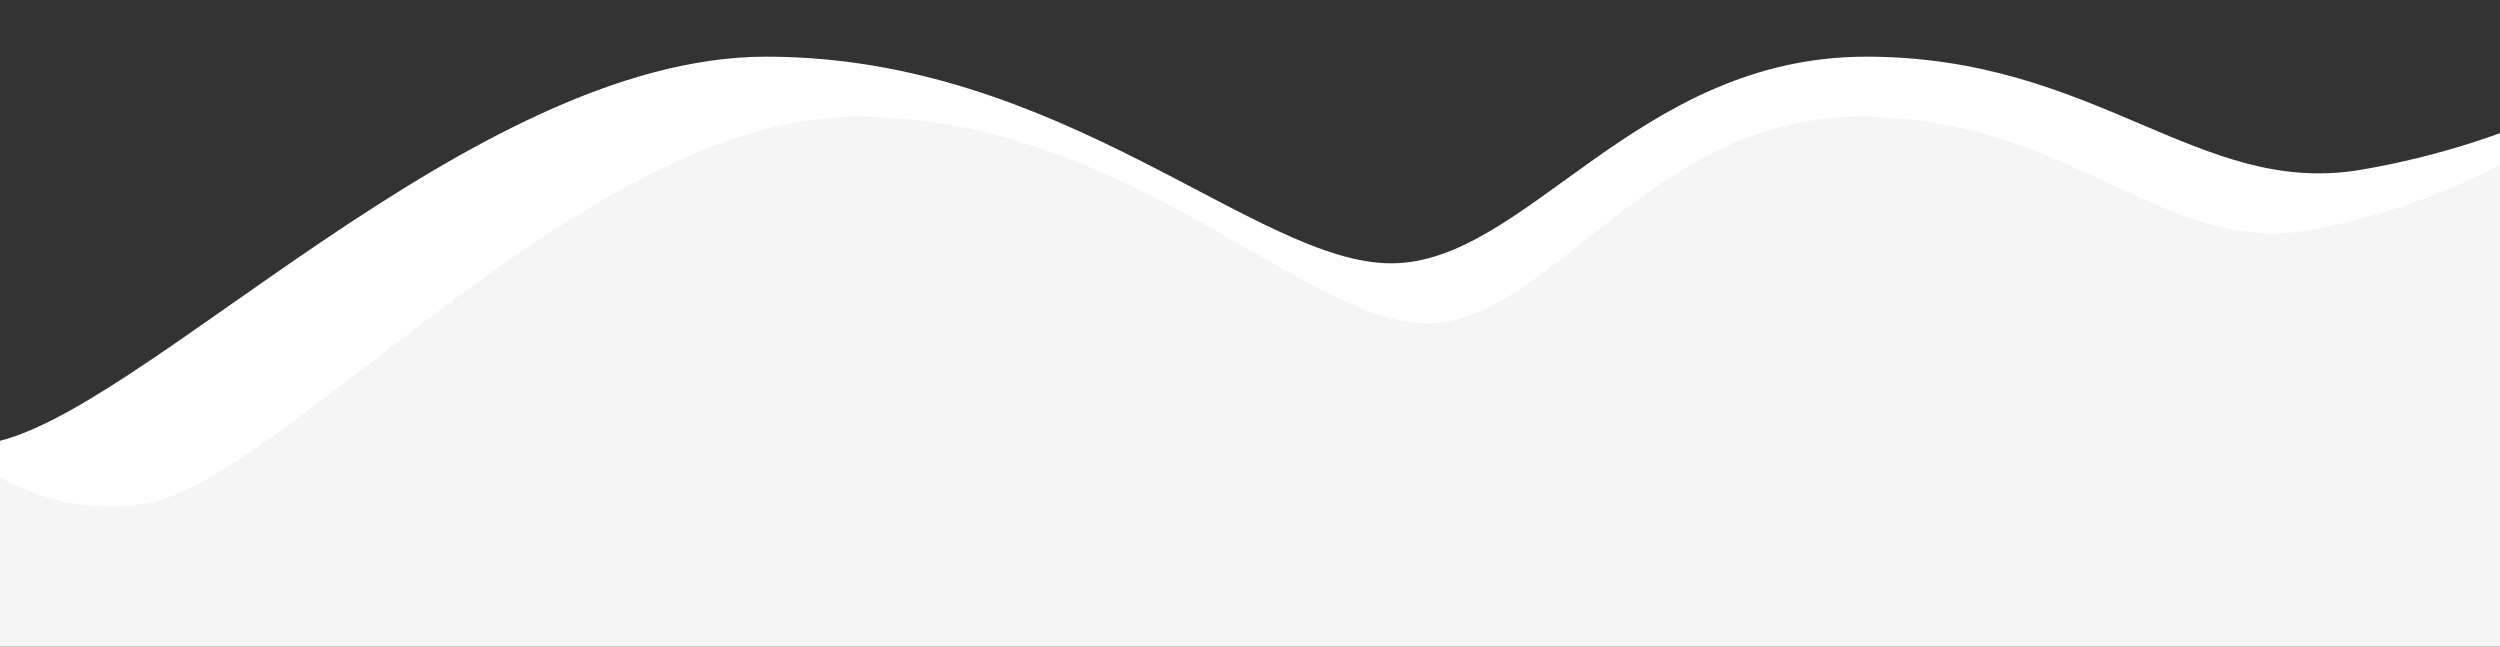 <svg width="375" height="97" viewBox="0 0 375 97" fill="none" xmlns="http://www.w3.org/2000/svg">
<rect x="0" y="0" width="375" height="97" fill="#333333" stroke="none"/>
<g clip-path="url(#clip0_493_943)">
<path d="M-1.818 66.5C-19.798 69.3 -33.428 59 -37.996 53.5V88H397.782L406.004 0C401.071 9.5 378.048 21.5 353.93 25.5C329.811 29.5 314.463 8.5 279.93 8.5C245.397 8.5 228.952 39.5 208.671 39.5C188.389 39.5 159.337 8.5 114.937 8.5C70.537 8.5 20.656 63 -1.818 66.5Z" fill="white"/>
<path d="M22.004 75.5C5.604 78.3 -6.829 68 -10.996 62.5V97H386.504L394.004 9C389.504 18.5 368.504 30.5 346.504 34.5C324.504 38.5 310.504 17.5 279.004 17.5C247.504 17.5 232.504 48.5 214.004 48.5C195.504 48.5 169.004 17.5 128.504 17.5C88.004 17.5 42.504 72 22.004 75.5Z" fill="#F5F5F5"/>
</g>
<defs>
<clipPath id="clip0_493_943">
<rect width="375" height="97" fill="white"/>
</clipPath>
</defs>
</svg>
